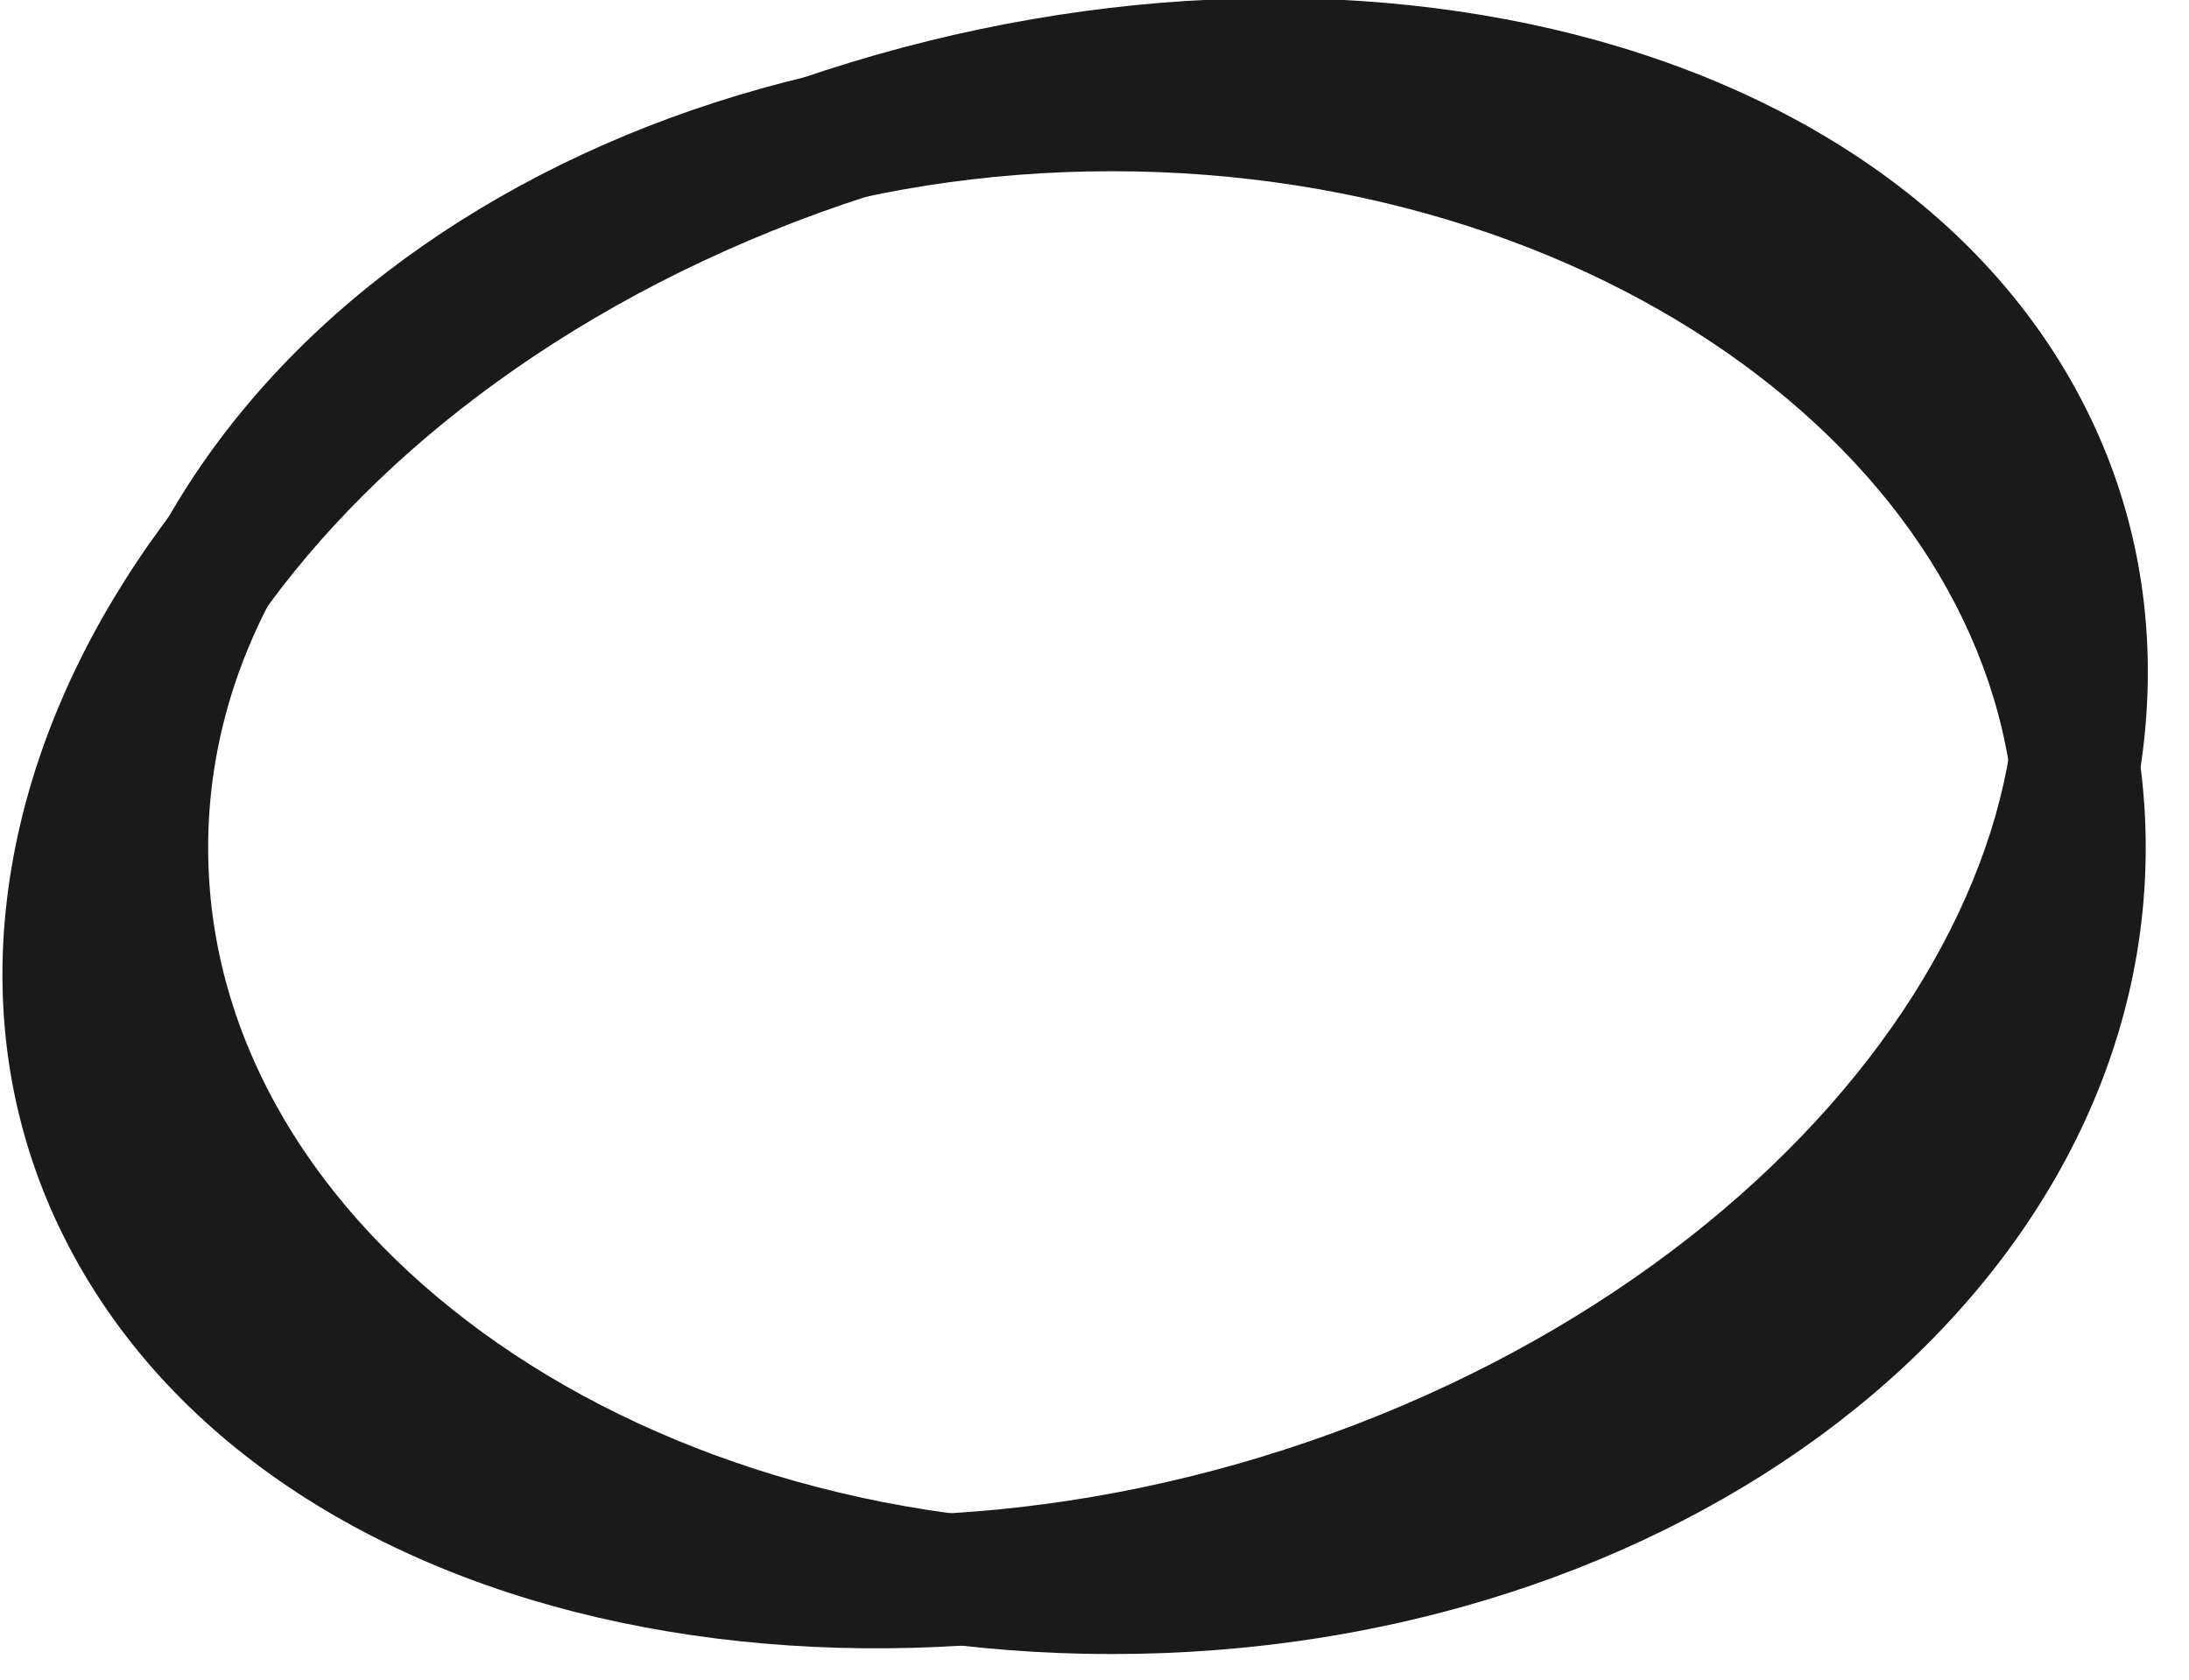 <?xml version="1.0" encoding="UTF-8" standalone="no"?>
<svg
   xmlns:dc="http://purl.org/dc/elements/1.1/"
   xmlns:cc="http://creativecommons.org/ns#"
   xmlns:rdf="http://www.w3.org/1999/02/22-rdf-syntax-ns#"
   xmlns:svg="http://www.w3.org/2000/svg"
   xmlns="http://www.w3.org/2000/svg"
   width="16.847mm"
   height="12.933mm"
   viewBox="0 0 16.847 12.933"
   version="1.1"
   id="svg8">
  <defs
     id="defs2" />
  <path
     id="path826"
     d="M 8.557,0.318 C 6.394,0.318 4.427,0.984 2.98,2.092 1.534,3.199 0.602,4.773 0.602,6.525 c -1.64e-6,1.753 0.932,3.326 2.379,4.434 1.447,1.108 3.414,1.773 5.576,1.773 2.162,-10e-7 4.129,-0.666 5.576,-1.773 1.447,-1.108 2.381,-2.681 2.381,-4.434 -2e-6,-1.753 -0.934,-3.326 -2.381,-4.434 C 12.686,0.984 10.719,0.318 8.557,0.318 Z m 0,1 c 1.955,9e-7 3.717,0.61 4.969,1.568 1.252,0.958 1.988,2.239 1.988,3.639 1e-6,1.4 -0.737,2.68 -1.988,3.639 -1.252,0.958 -3.013,1.568 -4.969,1.568 -1.955,1e-6 -3.715,-0.61 -4.967,-1.568 C 2.338,9.206 1.602,7.925 1.602,6.525 1.602,5.126 2.338,3.845 3.59,2.887 4.842,1.928 6.601,1.318 8.557,1.318 Z"
     style="color:#000000;font-style:normal;font-variant:normal;font-weight:normal;font-stretch:normal;font-size:medium;line-height:normal;font-family:sans-serif;font-variant-ligatures:normal;font-variant-position:normal;font-variant-caps:normal;font-variant-numeric:normal;font-variant-alternates:normal;font-feature-settings:normal;text-indent:0;text-align:start;text-decoration:none;text-decoration-line:none;text-decoration-style:solid;text-decoration-color:#000000;letter-spacing:normal;word-spacing:normal;text-transform:none;writing-mode:lr-tb;direction:ltr;text-orientation:mixed;dominant-baseline:auto;baseline-shift:baseline;text-anchor:start;white-space:normal;shape-padding:0;clip-rule:nonzero;display:inline;overflow:visible;visibility:visible;opacity:1;isolation:auto;mix-blend-mode:normal;color-interpolation:sRGB;color-interpolation-filters:linearRGB;solid-color:#000000;solid-opacity:1;vector-effect:none;fill:#1a1a1a;fill-opacity:1;fill-rule:nonzero;stroke:none;stroke-width:1;stroke-linecap:butt;stroke-linejoin:round;stroke-miterlimit:4;stroke-dasharray:none;stroke-dashoffset:149.291;stroke-opacity:1;color-rendering:auto;image-rendering:auto;shape-rendering:auto;text-rendering:auto;enable-background:accumulate" />
  <path
     id="ellipse828"
     d="M 8.742,0.039 C 7.689,0.144 6.609,0.404 5.553,0.832 3.44,1.687 1.807,3.053 0.871,4.613 -0.065,6.174 -0.289,7.968 0.496,9.529 1.281,11.091 2.885,12.093 4.779,12.49 c 1.894,0.397 4.102,0.205 6.215,-0.65 2.113,-0.855 3.748,-2.219 4.684,-3.779 0.936,-1.56 1.16,-3.356 0.375,-4.918 C 15.268,1.581 13.661,0.581 11.768,0.184 10.821,-0.015 9.795,-0.066 8.742,0.039 Z m 0.104,1.018 c 0.955,-0.095 1.877,-0.05 2.713,0.125 1.671,0.351 2.97,1.203 3.582,2.42 0.612,1.217 0.46,2.6 -0.34,3.934 C 14.001,8.868 12.543,10.113 10.611,10.895 8.68,11.676 6.66,11.841 4.988,11.49 3.317,11.14 2.018,10.289 1.406,9.072 0.795,7.855 0.947,6.472 1.746,5.139 2.546,3.805 4.006,2.561 5.938,1.779 6.903,1.388 7.891,1.152 8.846,1.057 Z"
     style="color:#000000;font-style:normal;font-variant:normal;font-weight:normal;font-stretch:normal;font-size:medium;line-height:normal;font-family:sans-serif;font-variant-ligatures:normal;font-variant-position:normal;font-variant-caps:normal;font-variant-numeric:normal;font-variant-alternates:normal;font-feature-settings:normal;text-indent:0;text-align:start;text-decoration:none;text-decoration-line:none;text-decoration-style:solid;text-decoration-color:#000000;letter-spacing:normal;word-spacing:normal;text-transform:none;writing-mode:lr-tb;direction:ltr;text-orientation:mixed;dominant-baseline:auto;baseline-shift:baseline;text-anchor:start;white-space:normal;shape-padding:0;clip-rule:nonzero;display:inline;overflow:visible;visibility:visible;opacity:1;isolation:auto;mix-blend-mode:normal;color-interpolation:sRGB;color-interpolation-filters:linearRGB;solid-color:#000000;solid-opacity:1;vector-effect:none;fill:#1a1a1a;fill-opacity:1;fill-rule:nonzero;stroke:none;stroke-width:1.021;stroke-linecap:butt;stroke-linejoin:round;stroke-miterlimit:4;stroke-dasharray:none;stroke-dashoffset:149.291;stroke-opacity:1;color-rendering:auto;image-rendering:auto;shape-rendering:auto;text-rendering:auto;enable-background:accumulate" />
</svg>
